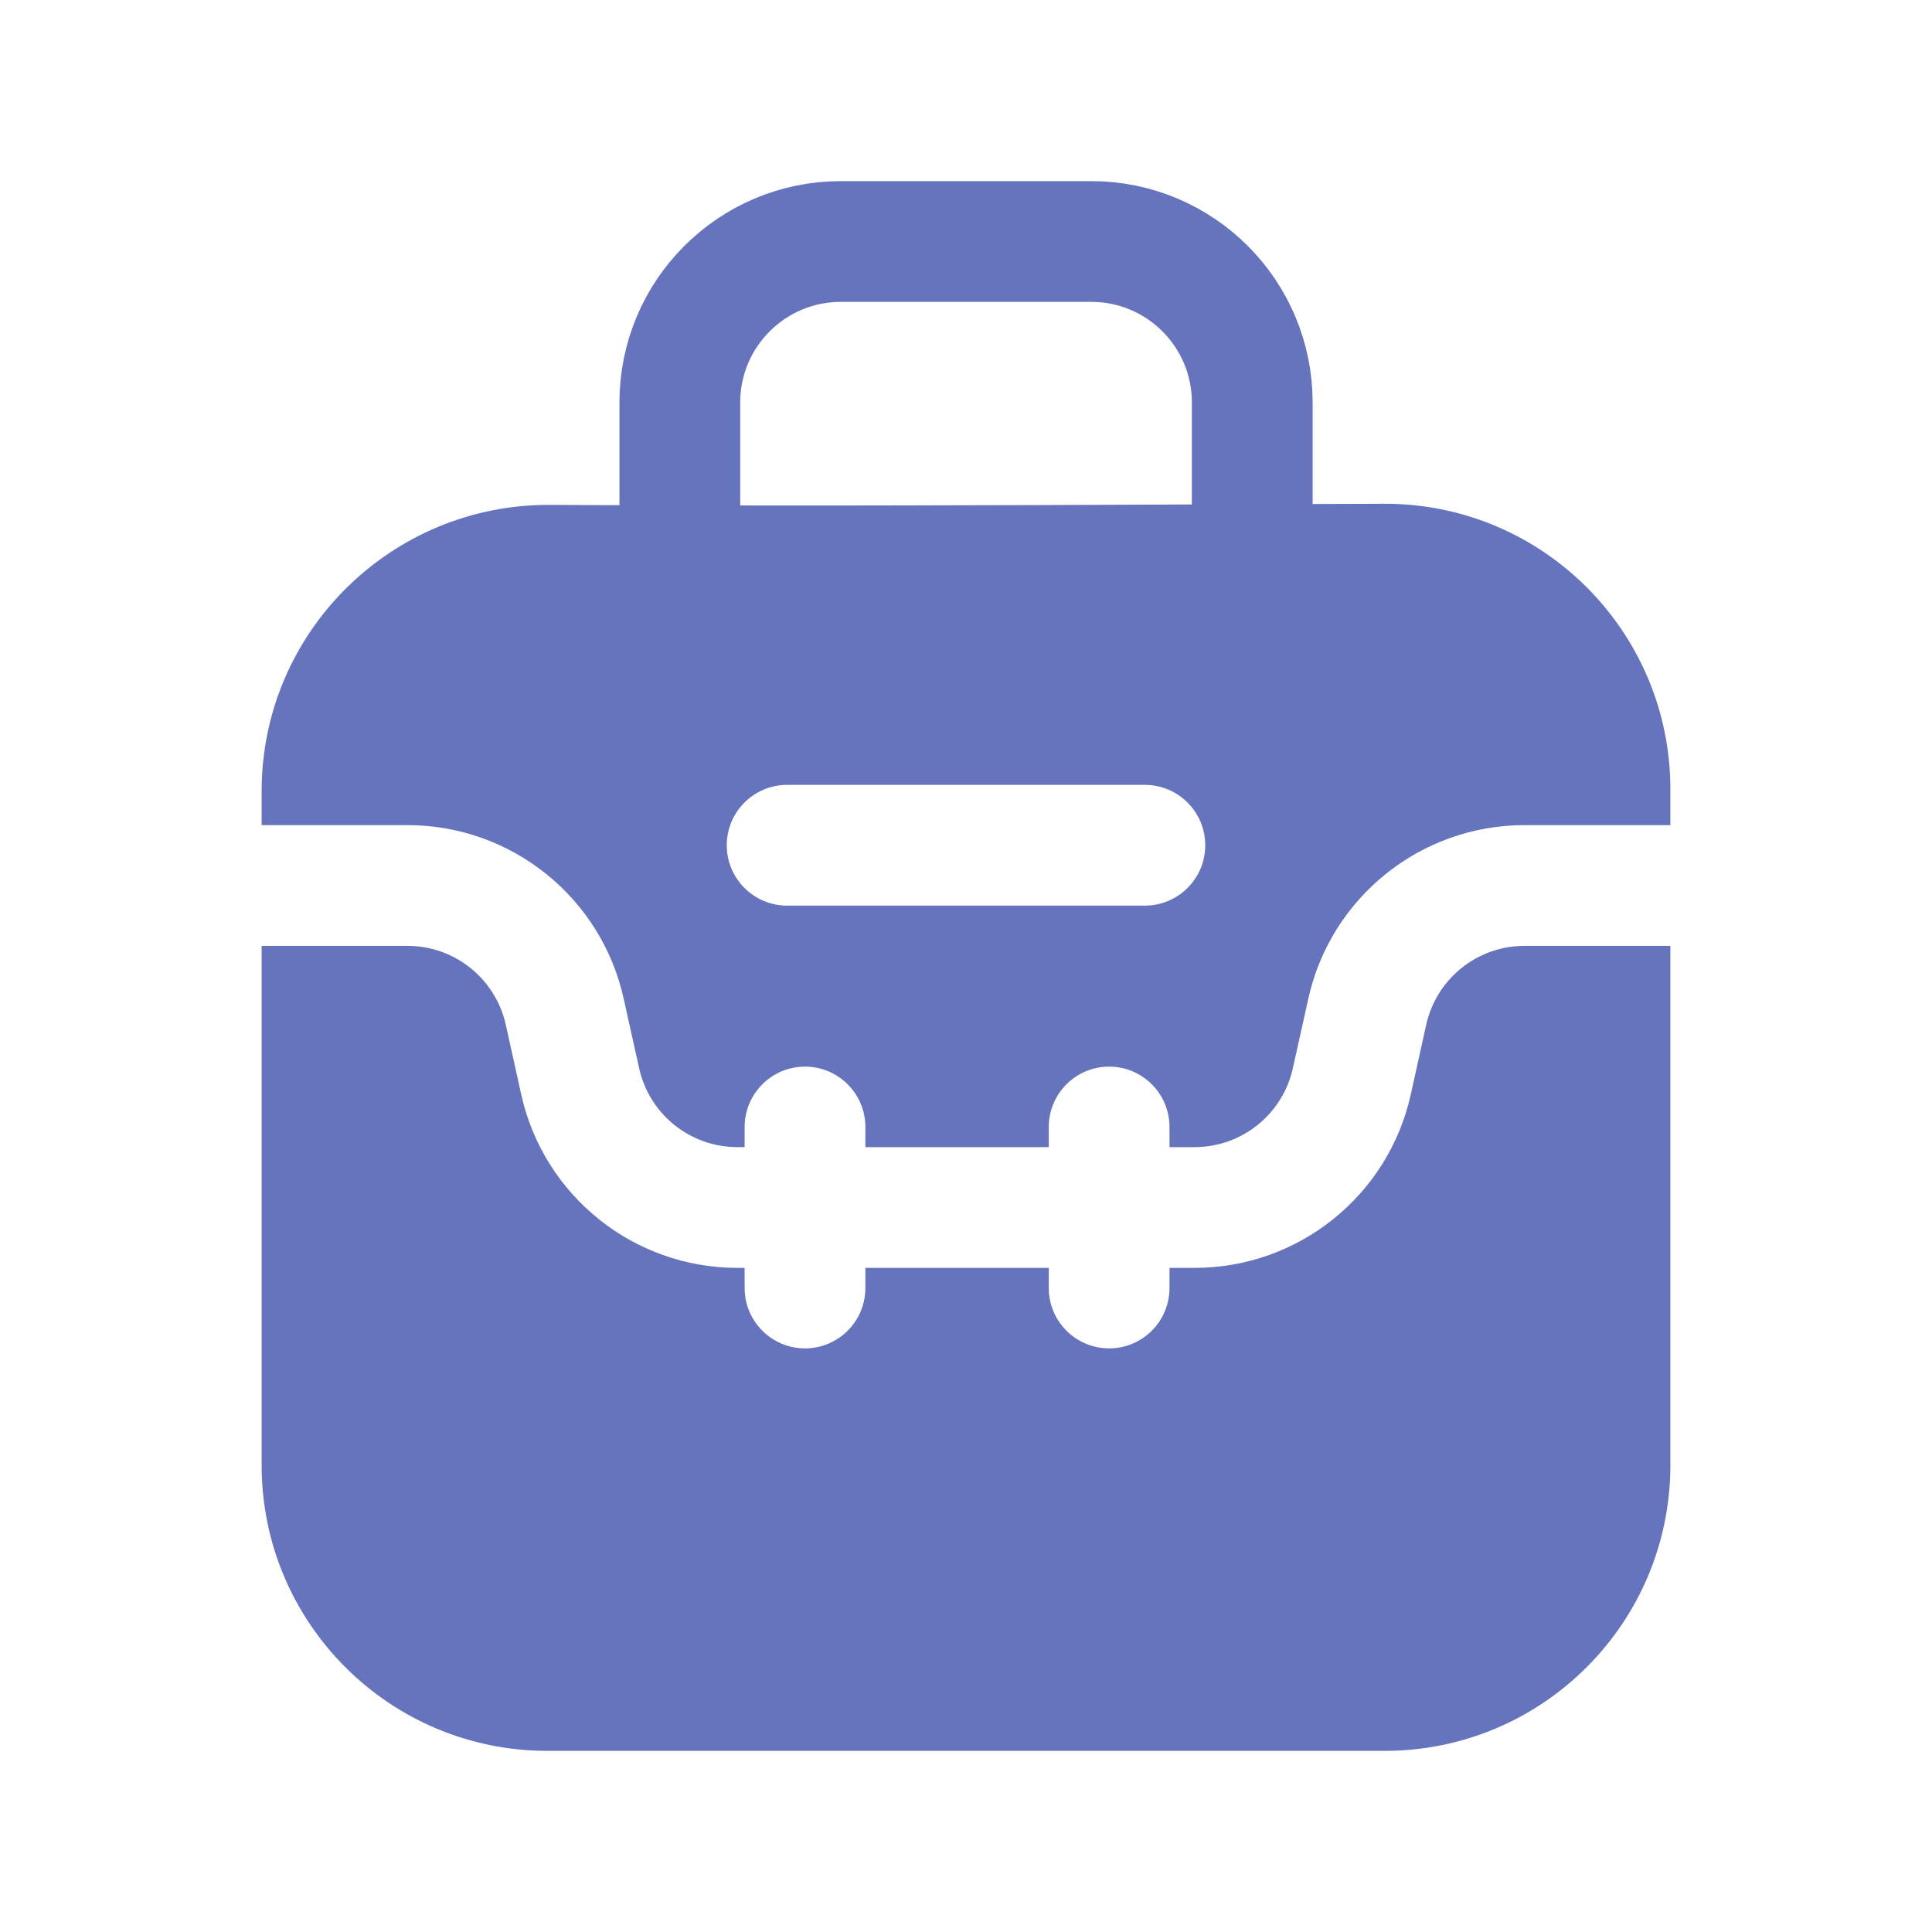 <svg width="24" height="24" viewBox="0 0 24 24" fill="none" xmlns="http://www.w3.org/2000/svg">
<path d="M8.445 7V5C8.445 3.895 9.341 3 10.445 3H13.556C14.661 3 15.556 3.895 15.556 5V7" stroke="#6673BD" stroke-width="1.5" stroke-linecap="round"/>
<path fill-rule="evenodd" clip-rule="evenodd" d="M17.192 6.258C19.157 6.251 20.75 7.842 20.75 9.805V10.25H20H18.938C17.649 10.25 16.533 11.145 16.253 12.403L16.06 13.271C15.933 13.843 15.426 14.25 14.84 14.25H14.528V14C14.528 13.586 14.192 13.25 13.778 13.25C13.364 13.25 13.028 13.586 13.028 14V14.25H10.75V14C10.75 13.586 10.414 13.25 10 13.25C9.586 13.25 9.25 13.586 9.25 14V14.25H9.16C8.574 14.25 8.067 13.843 7.94 13.271L7.747 12.403C7.467 11.145 6.351 10.25 5.062 10.25H5.059H5.057H5.054H5.051H5.048H5.045H5.043H5.04H5.037H5.034H5.031H5.029H5.026H5.023H5.02H5.017H5.015H5.012H5.009H5.006H5.004H5.001H4.998H4.995H4.993H4.99H4.987H4.984H4.981H4.979H4.976H4.973H4.97H4.968H4.965H4.962H4.959H4.957H4.954H4.951H4.948H4.946H4.943H4.94H4.938H4.935H4.932H4.929H4.927H4.924H4.921H4.918H4.916H4.913H4.91H4.908H4.905H4.902H4.899H4.897H4.894H4.891H4.889H4.886H4.883H4.88H4.878H4.875H4.872H4.87H4.867H4.864H4.862H4.859H4.856H4.854H4.851H4.848H4.846H4.843H4.84H4.838H4.835H4.832H4.83H4.827H4.824H4.822H4.819H4.816H4.814H4.811H4.808H4.806H4.803H4.801H4.798H4.795H4.793H4.79H4.787H4.785H4.782H4.779H4.777H4.774H4.772H4.769H4.766H4.764H4.761H4.759H4.756H4.753H4.751H4.748H4.746H4.743H4.74H4.738H4.735H4.733H4.73H4.728H4.725H4.722H4.72H4.717H4.715H4.712H4.71H4.707H4.705H4.702H4.699H4.697H4.694H4.692H4.689H4.687H4.684H4.682H4.679H4.677H4.674H4.672H4.669H4.667H4.664H4.662H4.659H4.657H4.654H4.652H4.649H4.647H4.644H4.642H4.639H4.637H4.634H4.632H4.629H4.627H4.624H4.622H4.619H4.617H4.615H4.612H4.61H4.607H4.605H4.602H4.6H4.597H4.595H4.593H4.59H4.588H4.585H4.583H4.581H4.578H4.576H4.573H4.571H4.569H4.566H4.564H4.561H4.559H4.557H4.554H4.552H4.549H4.547H4.545H4.542H4.54H4.538H4.535H4.533H4.531H4.528H4.526H4.524H4.521H4.519H4.517H4.514H4.512H4.51H4.507H4.505H4.503H4.5H4.498H4.496H4.493H4.491H4.489H4.487H4.484H4.482H4.48H4.477H4.475H4.473H4.471H4.468H4.466H4.464H4.462H4.459H4.457H4.455H4.453H4.45H4.448H4.446H4.444H4.442H4.439H4.437H4.435H4.433H4.43H4.428H4.426H4.424H4.422H4.42H4.417H4.415H4.413H4.411H4.409H4.406H4.404H4.402H4.4H4.398H4.396H4.394H4.391H4.389H4.387H4.385H4.383H4.381H4.379H4.377H4.374H4.372H4.37H4.368H4.366H4.364H4.362H4.36H4.358H4.356H4.354H4.352H4.349H4.347H4.345H4.343H4.341H4.339H4.337H4.335H4.333H4.331H4.329H4.327H4.325H4.323H4.321H4.319H4.317H4.315H4.313H4.311H4.309H4.307H4.305H4.303H4.301H4.299H4.297H4.295H4.293H4.291H4.29H4.288H4.286H4.284H4.282H4.28H4.278H4.276H4.274H4.272H4.27H4.268H4.267H4.265H4.263H4.261H4.259H4.257H4.255H4.253H4.252H4.25H4.248H4.246H4.244H4.242H4.24H4.239H4.237H4.235H4.233H4.231H4.23H4.228H4.226H4.224H4.222H4.221H4.219H4.217H4.215H4.214H4.212H4.21H4.208H4.207H4.205H4.203H4.201H4.2H4.198H4.196H4.194H4.193H4.191H4.189H4.188H4.186H4.184H4.183H4.181H4.179H4.178H4.176H4.174H4.173H4.171H4.169H4.168H4.166H4.164H4.163H4.161H4.16H4.158H4.156H4.155H4.153H4.152H4.15H4.148H4.147H4.145H4.144H4.142H4.141H4.139H4.137H4.136H4.134H4.133H4.131H4.13H4.128H4.127H4.125H4.124H4.122H4.121H4.119H4.118H4.116H4.115H4.113H4.112H4.11H4.109H4.107H4.106H4.105H4.103H4.102H4.1H4.099H4.097H4.096H4.095H4.093H4.092H4.091H4.089H4.088H4.086H4.085H4.084H4.082H4.081H4.08H4.078H4.077H4.076H4.074H4.073H4.072H4.07H4.069H4.068H4.066H4.065H4.064H4.063H4.061H4.06H4.059H4.058H4.056H4.055H4.054H4.053H4.051H4.05H4.049H4.048H4.047H4.045H4.044H4.043H4.042H4.041H4.039H4.038H4.037H4.036H4.035H4.034H4.032H4.031H4.03H4.029H4.028H4.027H4.026H4.025H4.024H4.022H4.021H4.02H4.019H4.018H4.017H4.016H4.015H4.014H4.013H4.012H4.011H4.01H4.009H4.008H4.007H4.006H4.005H4.004H4.003H4.002H4.001H4H3.25V9.828C3.25 7.852 4.863 6.261 6.833 6.272C9.752 6.287 12.174 6.278 14.976 6.266L14.976 6.266C15.686 6.263 16.42 6.26 17.192 6.258ZM9.25 15.75H9.16C7.871 15.75 6.755 14.855 6.475 13.597L6.283 12.729C6.155 12.157 5.648 11.75 5.062 11.75H5.059H5.057H5.054H5.051H5.048H5.045H5.043H5.04H5.037H5.034H5.031H5.029H5.026H5.023H5.02H5.017H5.015H5.012H5.009H5.006H5.004H5.001H4.998H4.995H4.993H4.99H4.987H4.984H4.981H4.979H4.976H4.973H4.97H4.968H4.965H4.962H4.959H4.957H4.954H4.951H4.948H4.946H4.943H4.94H4.938H4.935H4.932H4.929H4.927H4.924H4.921H4.918H4.916H4.913H4.91H4.908H4.905H4.902H4.899H4.897H4.894H4.891H4.889H4.886H4.883H4.88H4.878H4.875H4.872H4.87H4.867H4.864H4.862H4.859H4.856H4.854H4.851H4.848H4.846H4.843H4.84H4.838H4.835H4.832H4.83H4.827H4.824H4.822H4.819H4.816H4.814H4.811H4.808H4.806H4.803H4.801H4.798H4.795H4.793H4.79H4.787H4.785H4.782H4.779H4.777H4.774H4.772H4.769H4.766H4.764H4.761H4.759H4.756H4.753H4.751H4.748H4.746H4.743H4.74H4.738H4.735H4.733H4.73H4.728H4.725H4.722H4.72H4.717H4.715H4.712H4.71H4.707H4.705H4.702H4.699H4.697H4.694H4.692H4.689H4.687H4.684H4.682H4.679H4.677H4.674H4.672H4.669H4.667H4.664H4.662H4.659H4.657H4.654H4.652H4.649H4.647H4.644H4.642H4.639H4.637H4.634H4.632H4.629H4.627H4.624H4.622H4.619H4.617H4.615H4.612H4.61H4.607H4.605H4.602H4.6H4.597H4.595H4.593H4.59H4.588H4.585H4.583H4.581H4.578H4.576H4.573H4.571H4.569H4.566H4.564H4.561H4.559H4.557H4.554H4.552H4.549H4.547H4.545H4.542H4.54H4.538H4.535H4.533H4.531H4.528H4.526H4.524H4.521H4.519H4.517H4.514H4.512H4.51H4.507H4.505H4.503H4.5H4.498H4.496H4.493H4.491H4.489H4.487H4.484H4.482H4.48H4.477H4.475H4.473H4.471H4.468H4.466H4.464H4.462H4.459H4.457H4.455H4.453H4.45H4.448H4.446H4.444H4.442H4.439H4.437H4.435H4.433H4.43H4.428H4.426H4.424H4.422H4.42H4.417H4.415H4.413H4.411H4.409H4.406H4.404H4.402H4.4H4.398H4.396H4.394H4.391H4.389H4.387H4.385H4.383H4.381H4.379H4.377H4.374H4.372H4.37H4.368H4.366H4.364H4.362H4.36H4.358H4.356H4.354H4.352H4.349H4.347H4.345H4.343H4.341H4.339H4.337H4.335H4.333H4.331H4.329H4.327H4.325H4.323H4.321H4.319H4.317H4.315H4.313H4.311H4.309H4.307H4.305H4.303H4.301H4.299H4.297H4.295H4.293H4.291H4.29H4.288H4.286H4.284H4.282H4.28H4.278H4.276H4.274H4.272H4.27H4.268H4.267H4.265H4.263H4.261H4.259H4.257H4.255H4.253H4.252H4.25H4.248H4.246H4.244H4.242H4.24H4.239H4.237H4.235H4.233H4.231H4.23H4.228H4.226H4.224H4.222H4.221H4.219H4.217H4.215H4.214H4.212H4.21H4.208H4.207H4.205H4.203H4.201H4.2H4.198H4.196H4.194H4.193H4.191H4.189H4.188H4.186H4.184H4.183H4.181H4.179H4.178H4.176H4.174H4.173H4.171H4.169H4.168H4.166H4.164H4.163H4.161H4.16H4.158H4.156H4.155H4.153H4.152H4.15H4.148H4.147H4.145H4.144H4.142H4.141H4.139H4.137H4.136H4.134H4.133H4.131H4.13H4.128H4.127H4.125H4.124H4.122H4.121H4.119H4.118H4.116H4.115H4.113H4.112H4.11H4.109H4.107H4.106H4.105H4.103H4.102H4.1H4.099H4.097H4.096H4.095H4.093H4.092H4.091H4.089H4.088H4.086H4.085H4.084H4.082H4.081H4.08H4.078H4.077H4.076H4.074H4.073H4.072H4.07H4.069H4.068H4.066H4.065H4.064H4.063H4.061H4.06H4.059H4.058H4.056H4.055H4.054H4.053H4.051H4.05H4.049H4.048H4.047H4.045H4.044H4.043H4.042H4.041H4.039H4.038H4.037H4.036H4.035H4.034H4.032H4.031H4.03H4.029H4.028H4.027H4.026H4.025H4.024H4.022H4.021H4.02H4.019H4.018H4.017H4.016H4.015H4.014H4.013H4.012H4.011H4.01H4.009H4.008H4.007H4.006H4.005H4.004H4.003H4.002H4.001H4H3.25V18.2C3.25 20.161 4.839 21.75 6.8 21.75H17.2C19.161 21.75 20.75 20.161 20.75 18.2V11.75H20H18.938C18.352 11.75 17.845 12.157 17.717 12.729L17.525 13.597C17.245 14.855 16.129 15.75 14.84 15.75H14.528V16C14.528 16.414 14.192 16.75 13.778 16.75C13.364 16.75 13.028 16.414 13.028 16V15.75H10.75V16C10.75 16.414 10.414 16.75 10 16.75C9.586 16.75 9.25 16.414 9.25 16V15.75ZM9.028 10.5C9.028 10.086 9.364 9.75 9.778 9.75H14.222C14.636 9.75 14.972 10.086 14.972 10.5C14.972 10.914 14.636 11.25 14.222 11.25H9.778C9.364 11.25 9.028 10.914 9.028 10.5Z" fill="#6673BD"/>
</svg>
